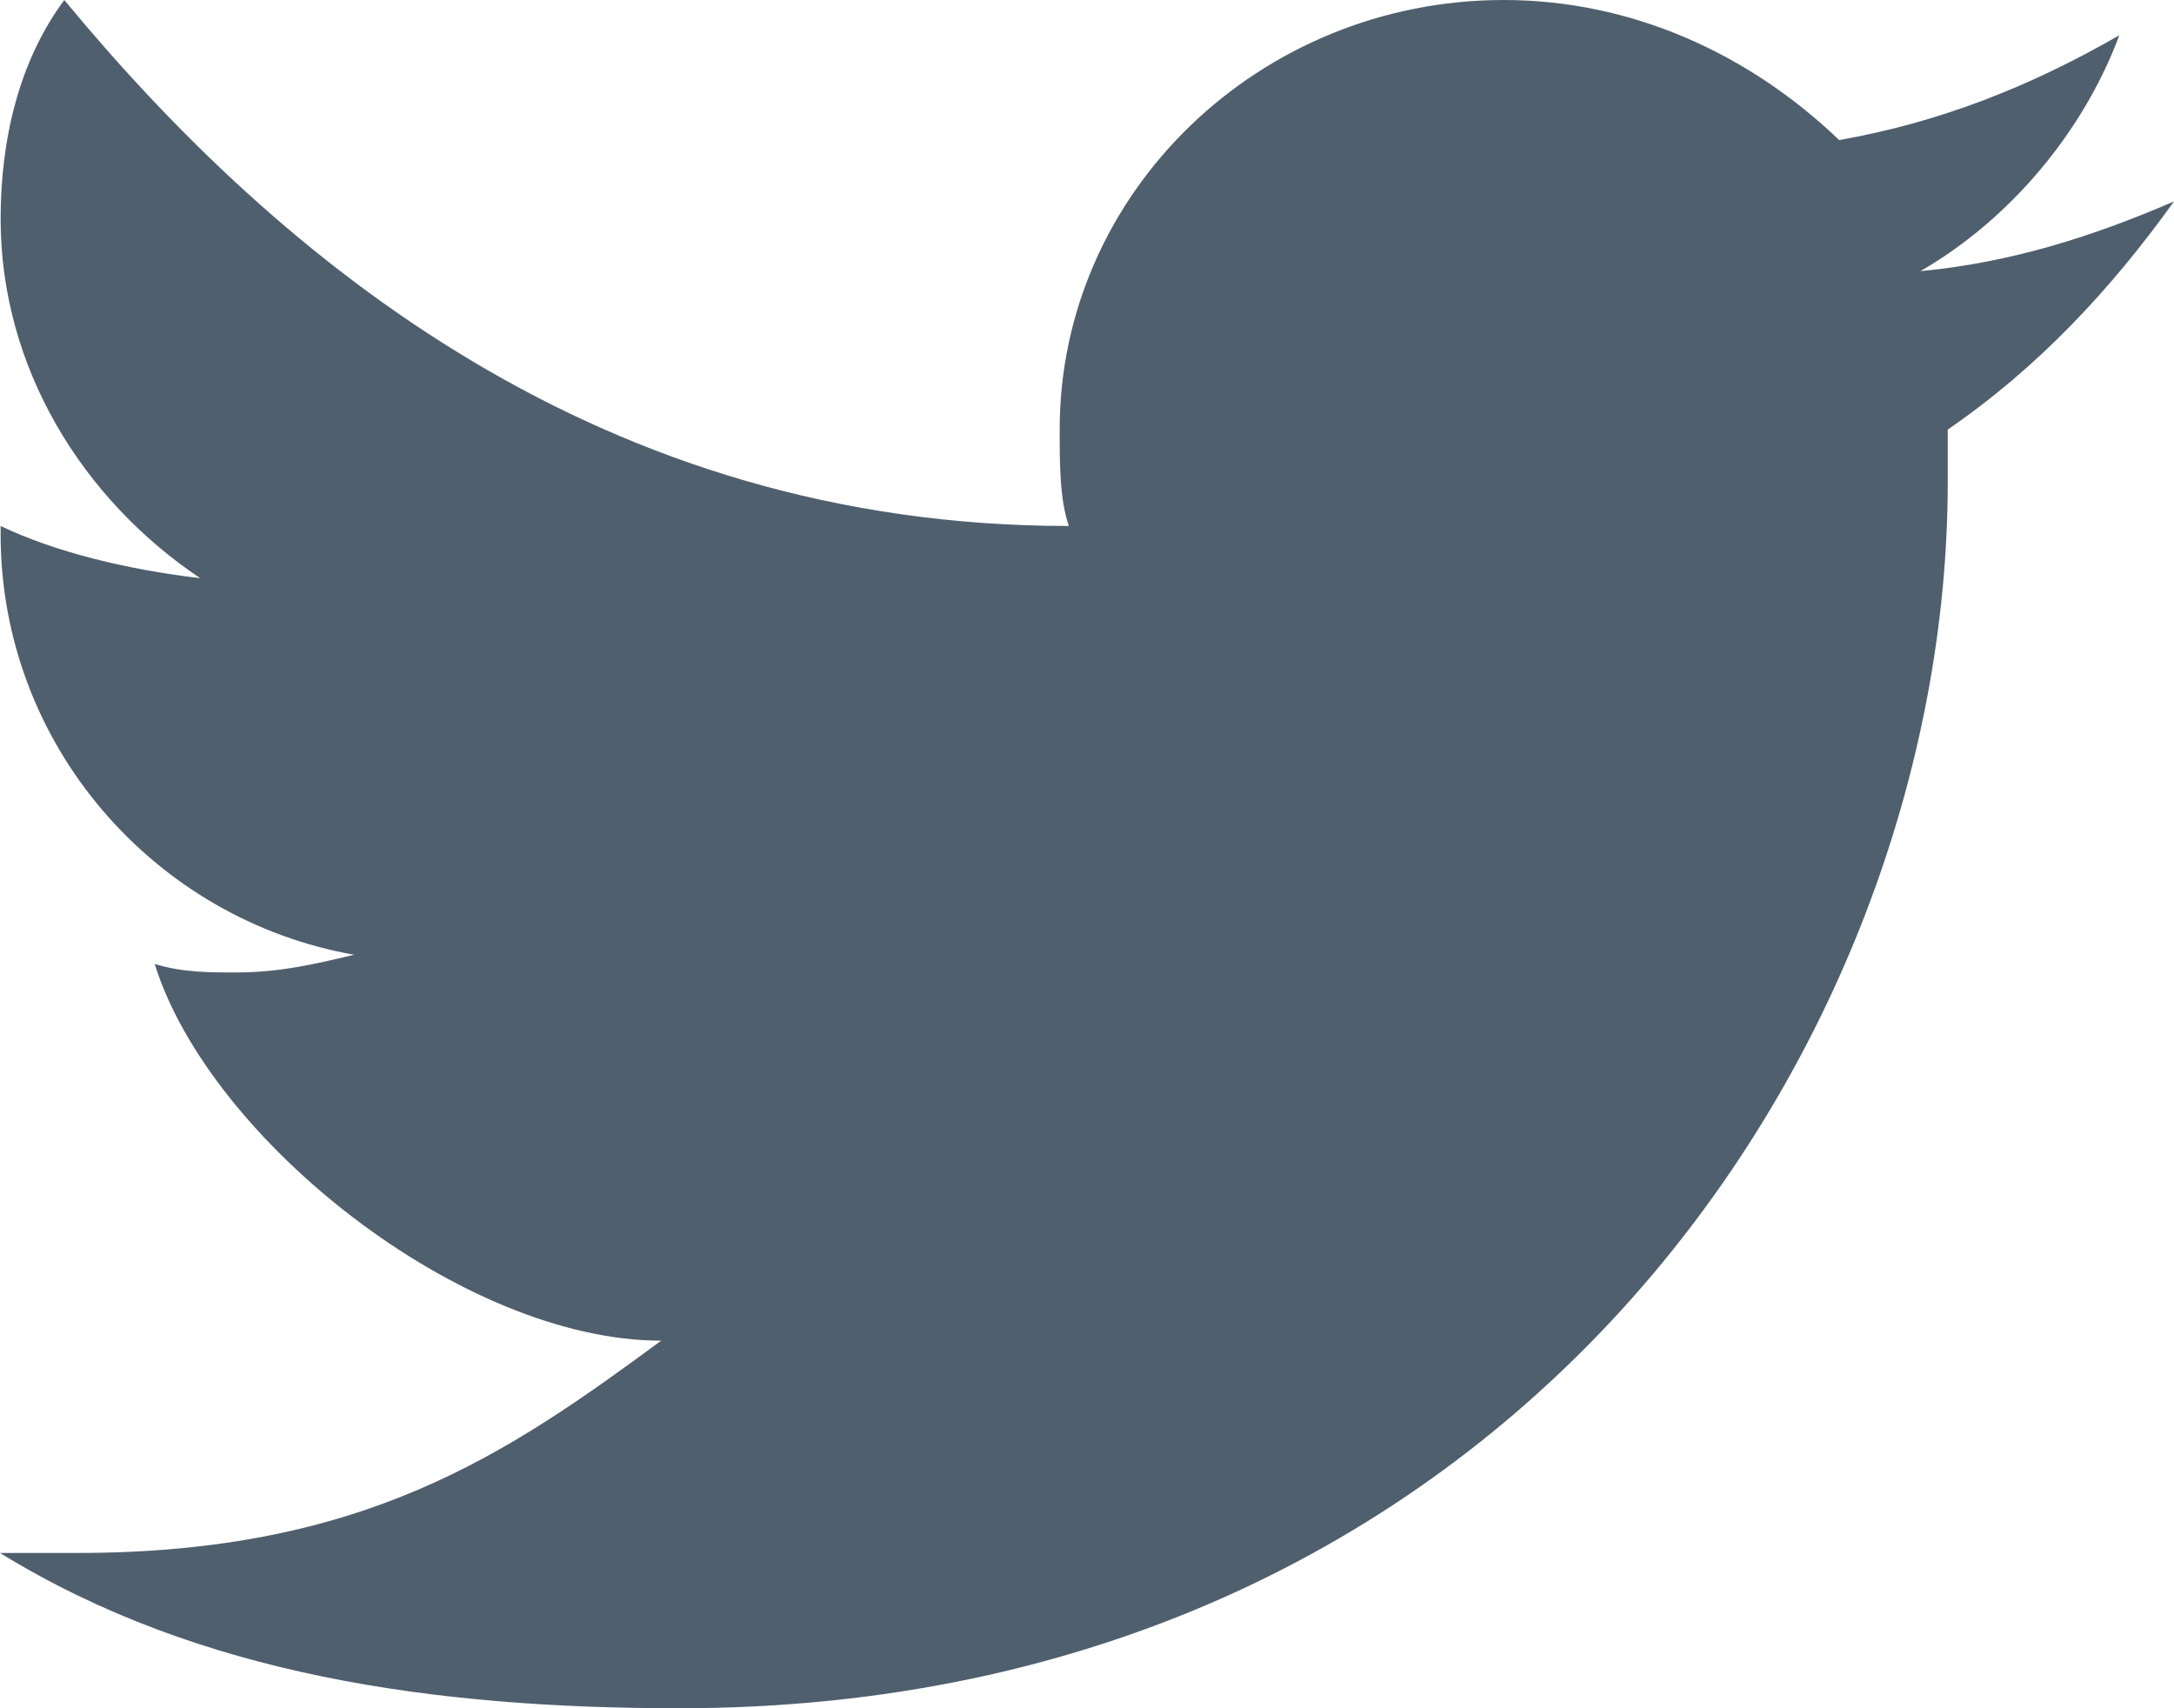 <svg width="14px" height="11px" viewBox="0 0 14 11" version="1.1" xmlns="http://www.w3.org/2000/svg" xmlns:xlink="http://www.w3.org/1999/xlink">
    <g id="Recruit-Setup" stroke="none" stroke-width="1" fill="none" fill-rule="evenodd">
        <g id="Candidate-View---Default" transform="translate(-886, -137)" fill="#505F6E" fill-rule="nonzero">
            <g id="Group-3" transform="translate(757, 136)">
                <g id="icons8-twitter" transform="translate(129, 1)">
                    <path d="M14,1.297 C13.477,1.523 12.949,1.691 12.367,1.746 C12.949,1.41 13.418,0.844 13.648,0.227 C13.066,0.562 12.484,0.789 11.844,0.902 C11.258,0.34 10.5,0 9.684,0 C8.109,0 6.824,1.242 6.824,2.766 C6.824,2.988 6.824,3.215 6.883,3.387 C3.875,3.387 1.812,1.691 0.414,0 C0.121,0.395 0.004,0.902 0.004,1.41 C0.004,2.367 0.531,3.215 1.289,3.723 C0.82,3.668 0.355,3.555 0.004,3.387 C0.004,3.387 0.004,3.387 0.004,3.441 C0.004,4.797 0.996,5.922 2.281,6.148 C2.047,6.203 1.812,6.262 1.52,6.262 C1.348,6.262 1.172,6.262 0.996,6.207 C1.348,7.336 2.977,8.633 4.258,8.633 C3.266,9.363 2.344,10 0.5,10 C0.266,10 0.453,10 0,10 C1.281,10.789 2.801,11 4.375,11 C9.684,11 12.543,6.77 12.543,3.102 C12.543,2.988 12.543,2.879 12.543,2.766 C13.125,2.367 13.594,1.863 14,1.297" id="Shape"></path>
                </g>
            </g>
        </g>
    </g>
</svg>